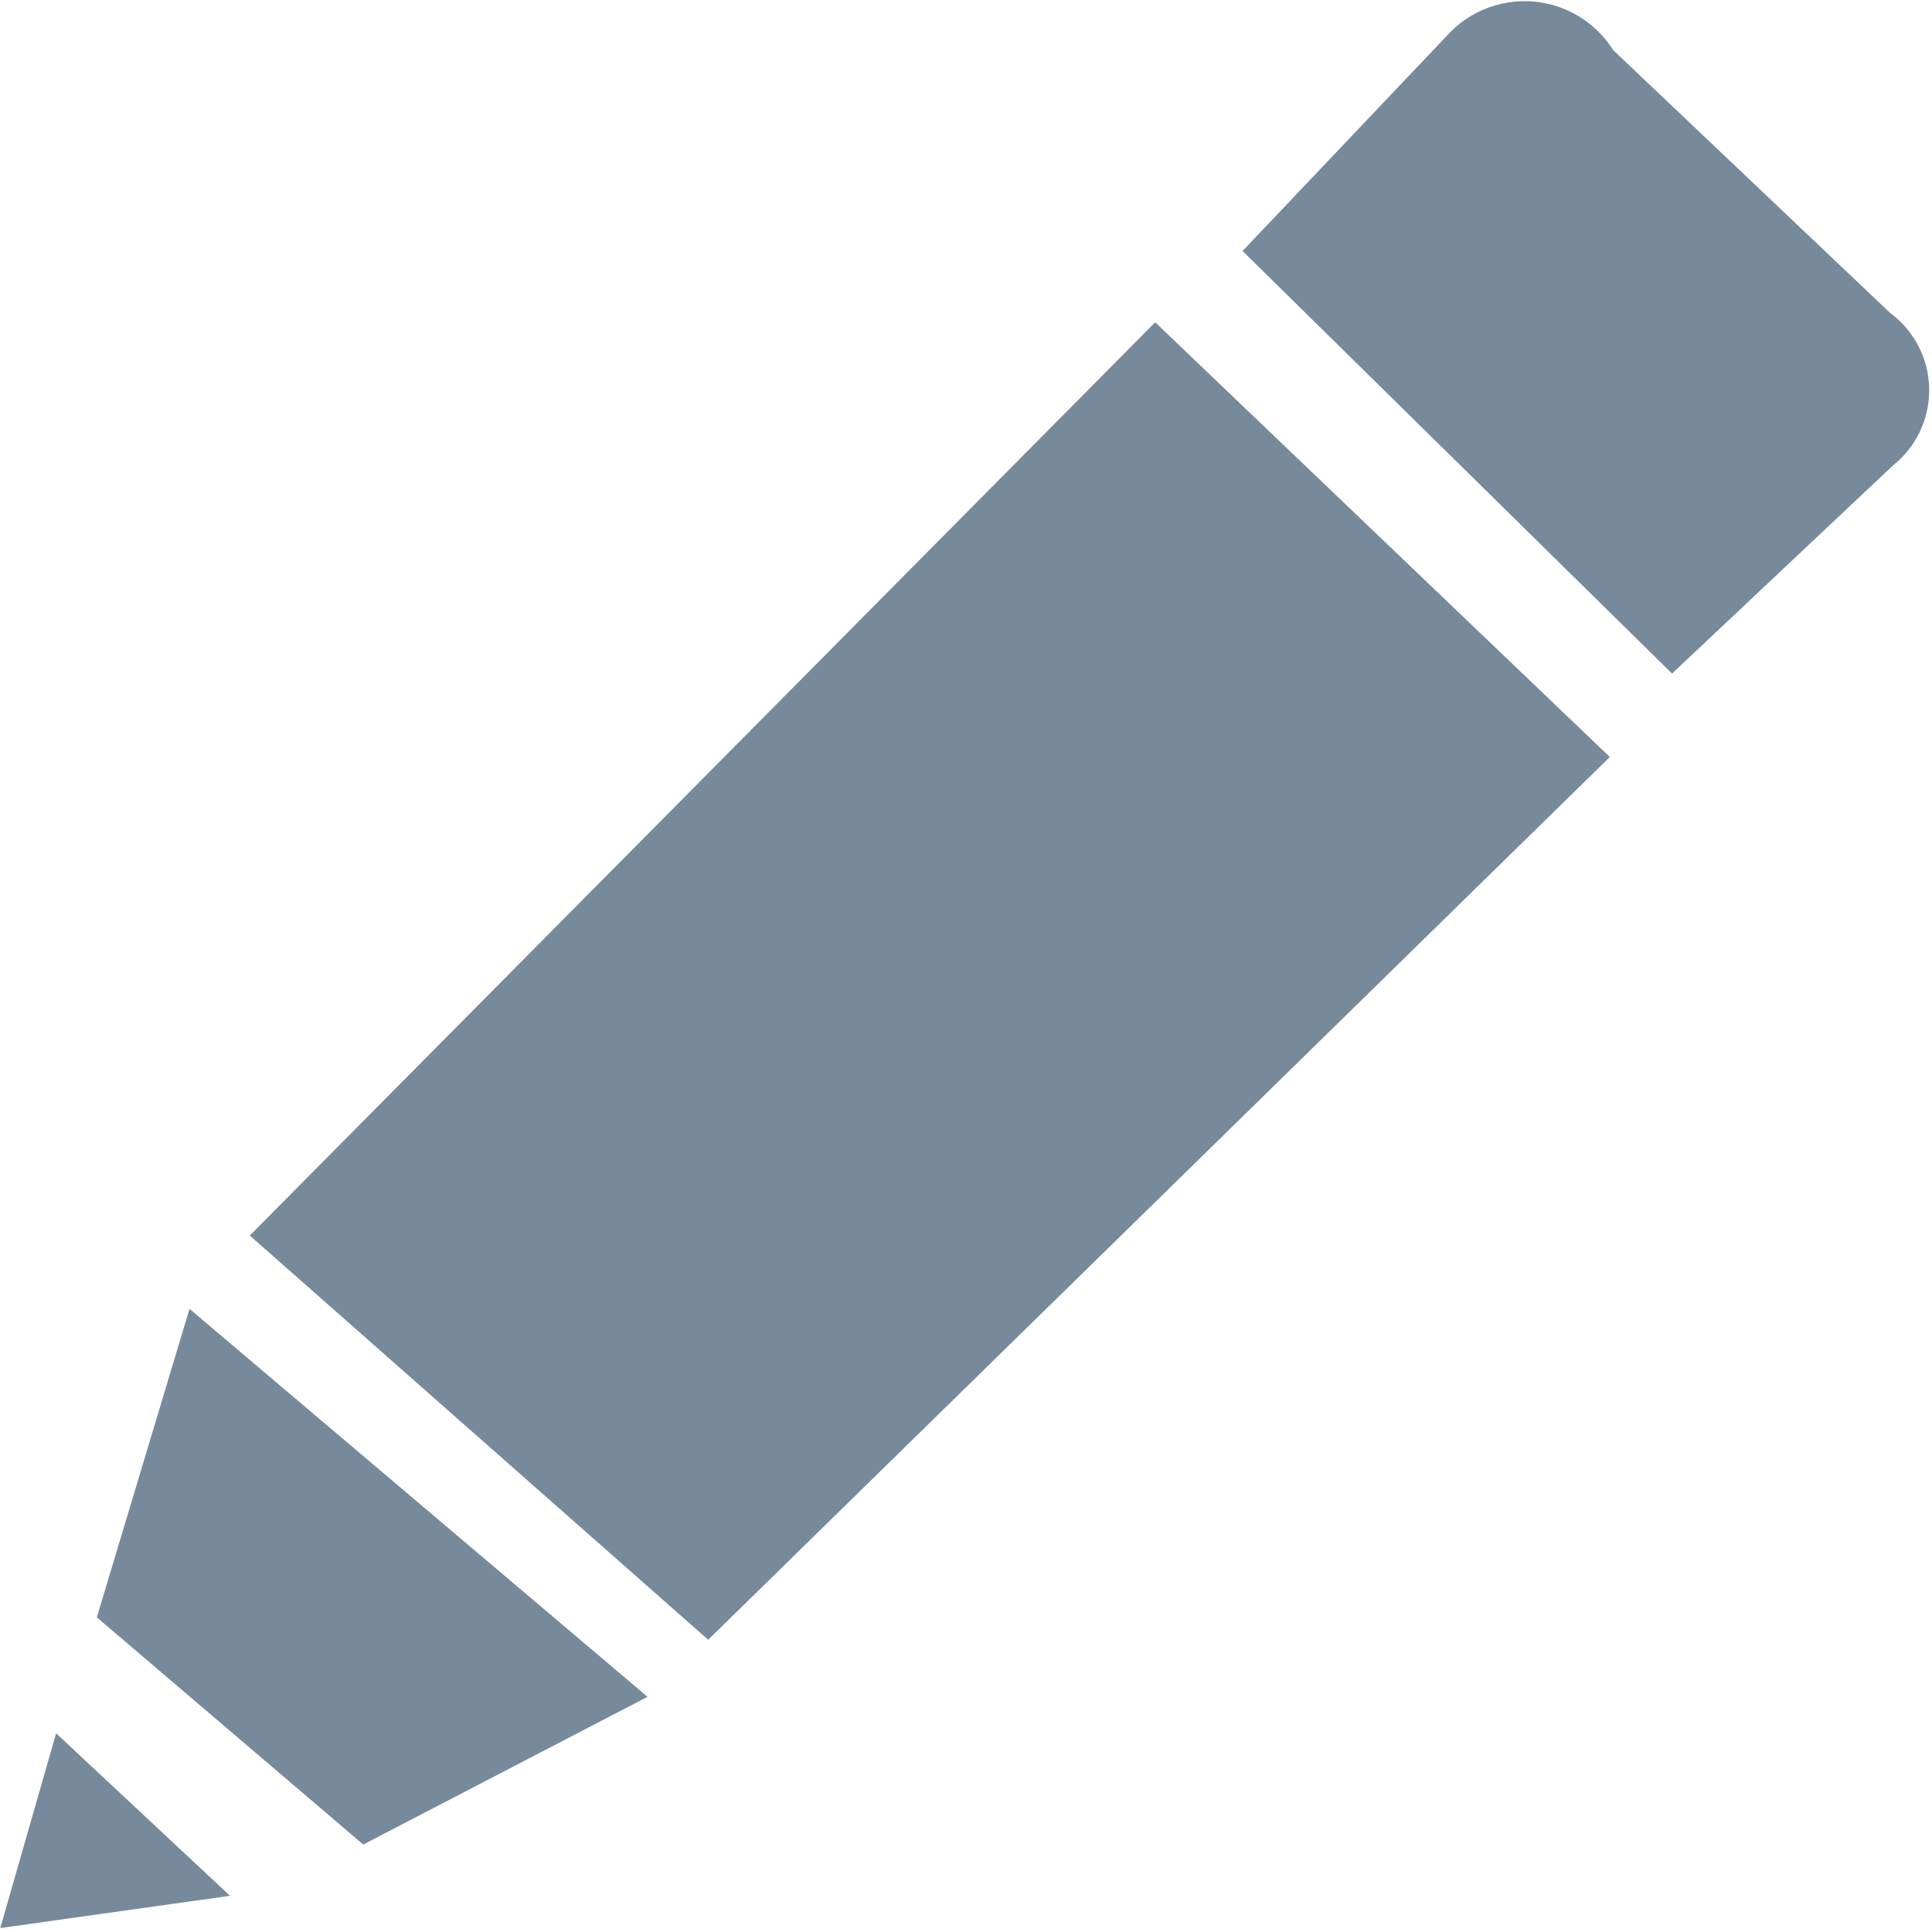<svg xmlns="http://www.w3.org/2000/svg" width="21.031" height="21" viewBox="0 0 21.031 21">
<defs>
    <style>
      .cls-1 {
        fill: #778a9b;
        fill-rule: evenodd;
      }
    </style>
  </defs>
  <path id="形状_34_拷贝_4" data-name="形状 34 拷贝 4" class="cls-1" d="M501.609,384.064l-2.408,2.268-4.675-4.6,2.229-2.348a1.139,1.139,0,0,1,1.805.161l3.016,2.862A1.046,1.046,0,0,1,501.609,384.064Zm-12.9,12.785-4.99-4.4,9.856-9.941,4.949,4.732Zm-3.755,2.229-2.9-2.473,1.009-3.358,4.986,4.223Zm-3.951.909,0.608-2.12,1.893,1.769Z" transform="translate(-481 -379)"/>
</svg>
